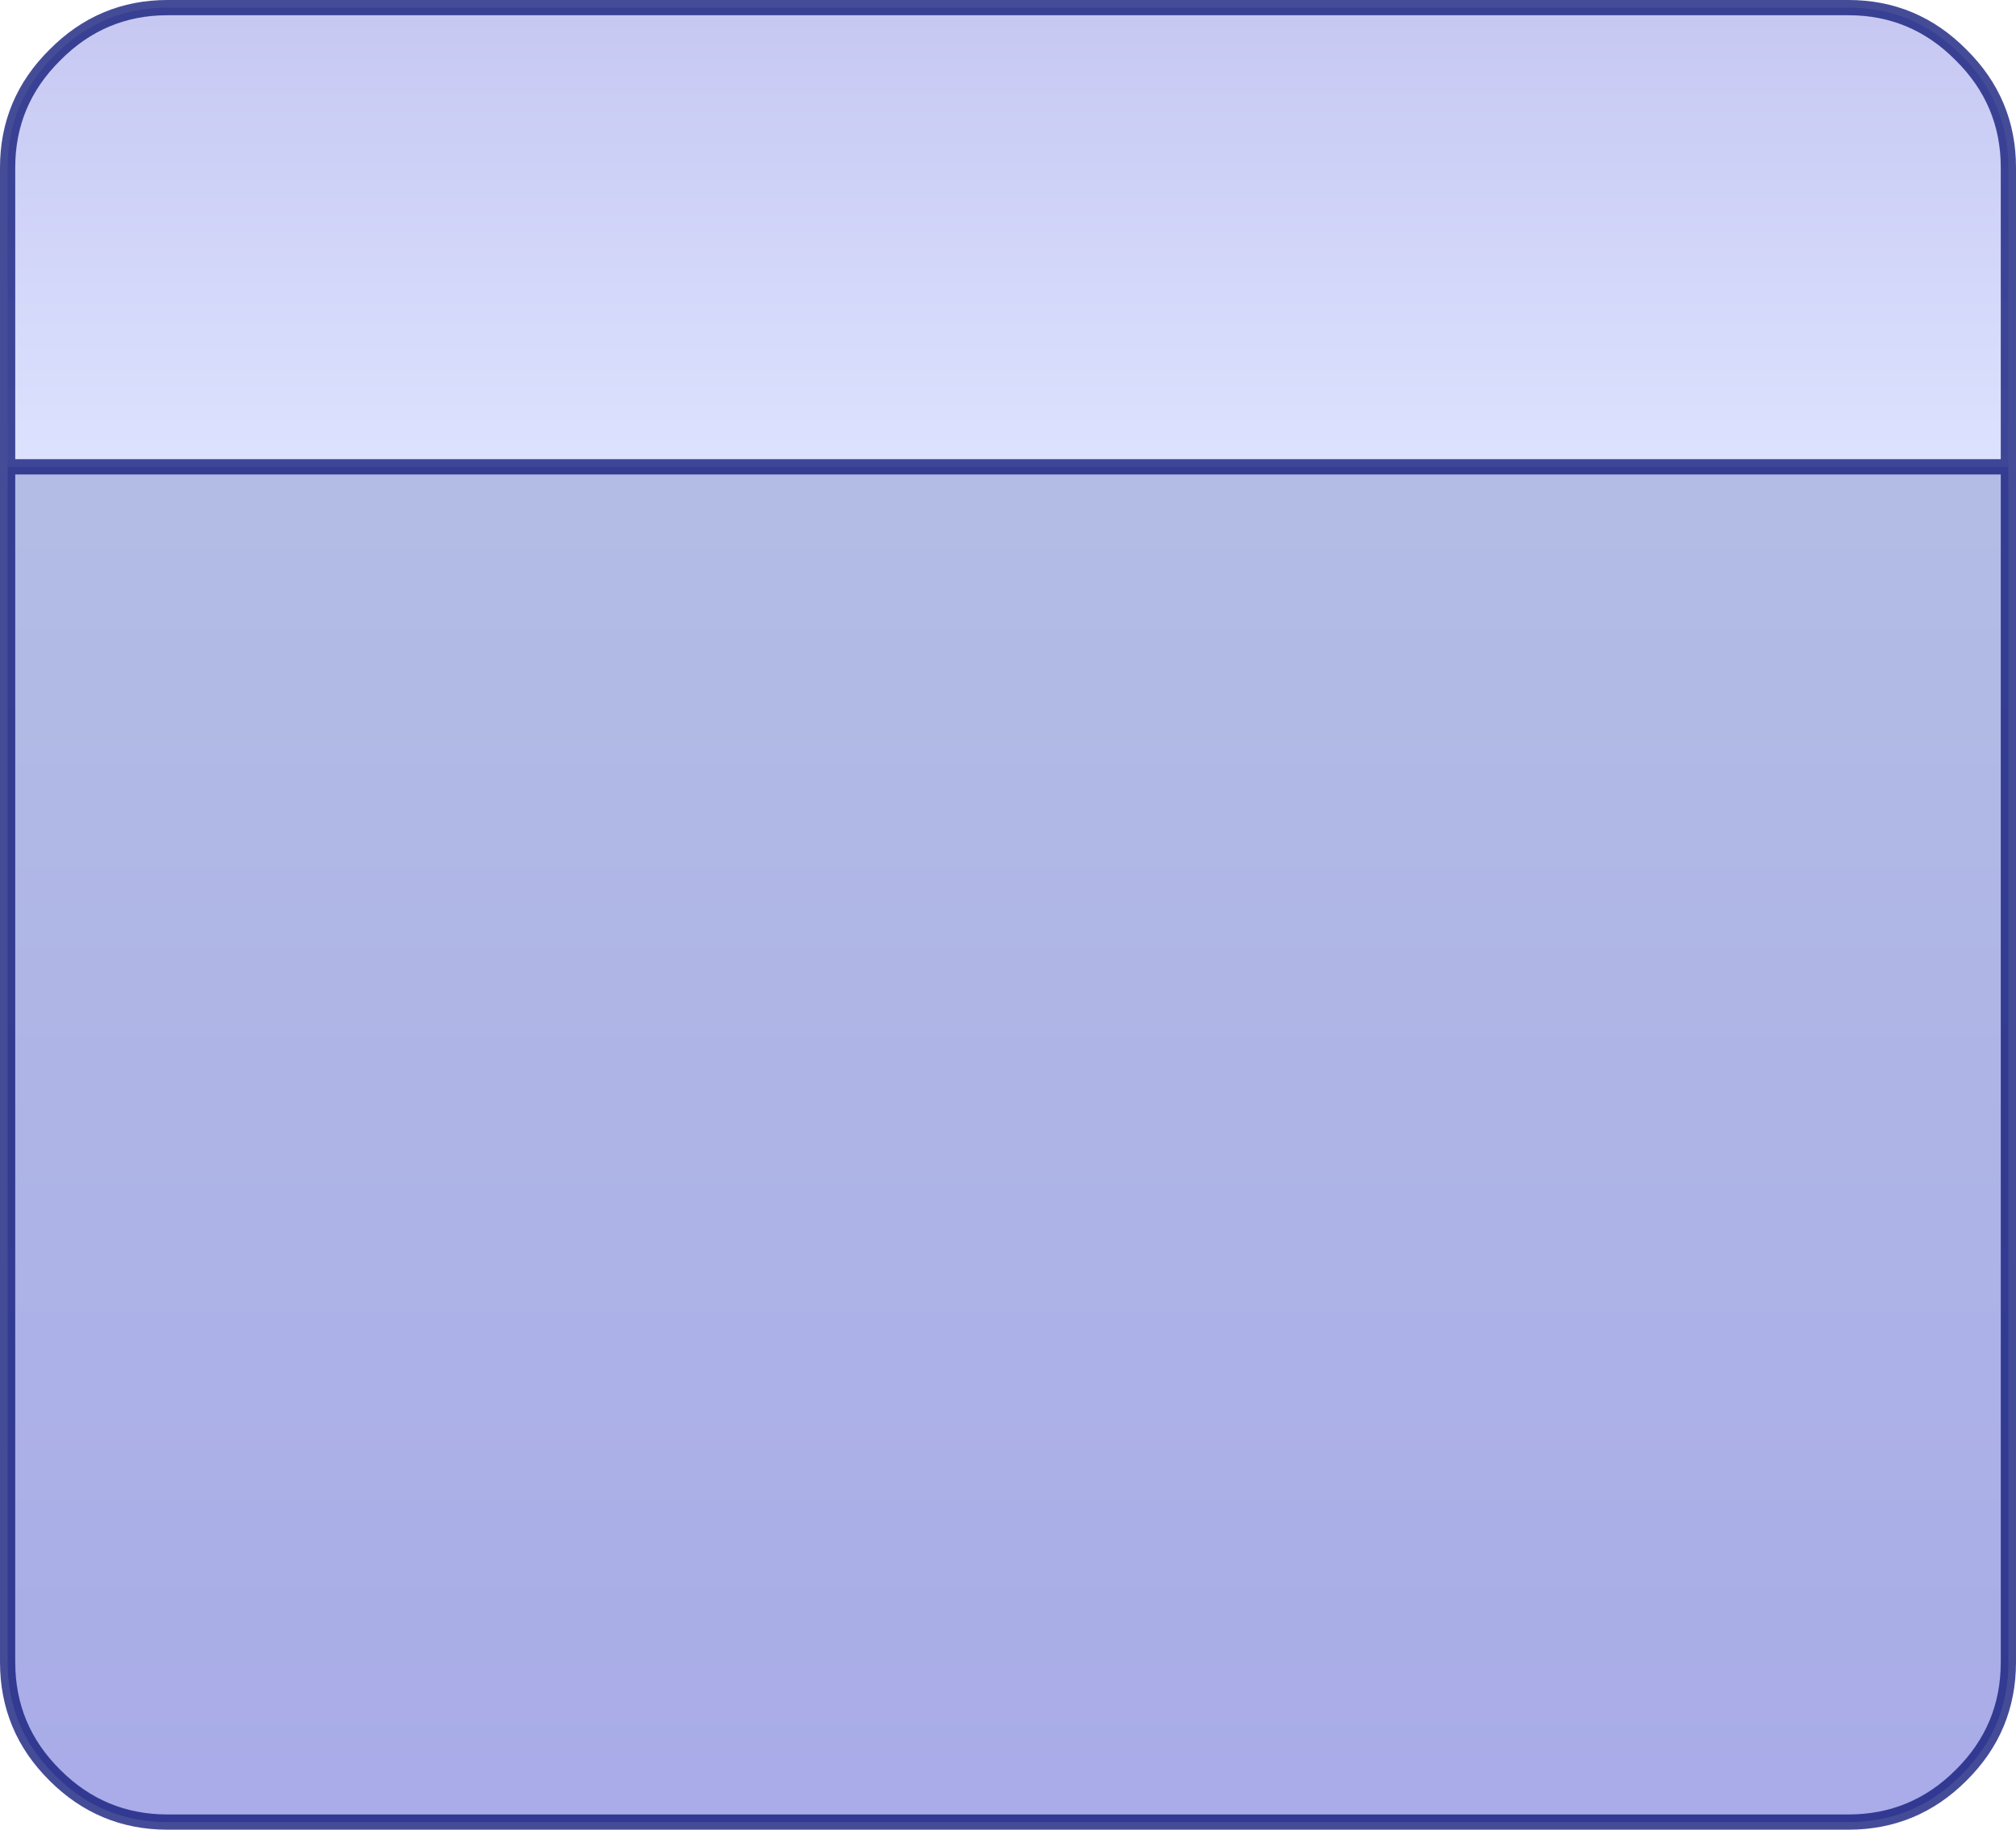 <?xml version="1.0" encoding="UTF-8" standalone="no"?>
<svg xmlns:xlink="http://www.w3.org/1999/xlink" height="168.15px" width="185.3px" xmlns="http://www.w3.org/2000/svg">
  <g transform="matrix(1.0, 0.0, 0.0, 1.0, 470.55, -60.8)">
    <path d="M-469.85 103.7 L-469.85 76.2 Q-469.85 70.15 -465.5 65.85 -461.2 61.5 -455.15 61.5 L-300.65 61.5 Q-294.6 61.5 -290.3 65.85 -285.95 70.15 -285.95 76.2 L-285.95 103.7 -469.85 103.7" fill="url(#gradient0)" fill-rule="evenodd" stroke="none"/>
    <path d="M-285.95 103.7 L-285.95 213.55 Q-285.95 219.65 -290.3 223.95 -294.6 228.25 -300.65 228.25 L-455.15 228.25 Q-461.2 228.25 -465.5 223.95 -469.85 219.65 -469.85 213.55 L-469.85 103.7 -285.95 103.7" fill="url(#gradient1)" fill-rule="evenodd" stroke="none"/>
    <path d="M-469.85 103.7 L-469.85 76.2 Q-469.85 70.15 -465.5 65.85 -461.2 61.5 -455.15 61.5 L-300.65 61.5 Q-294.6 61.5 -290.3 65.85 -285.95 70.15 -285.95 76.2 L-285.95 103.7 -285.95 213.55 Q-285.95 219.65 -290.3 223.95 -294.6 228.25 -300.65 228.25 L-455.15 228.25 Q-461.2 228.25 -465.5 223.95 -469.85 219.65 -469.85 213.55 L-469.85 103.7 -285.95 103.7" fill="none" stroke="#101979" stroke-linecap="round" stroke-linejoin="round" stroke-opacity="0.776" stroke-width="1.4"/>
  </g>
  <defs>
    <linearGradient gradientTransform="matrix(0.0, 0.026, -0.112, 0.0, -377.9, 82.6)" gradientUnits="userSpaceOnUse" id="gradient0" spreadMethod="pad" x1="-819.2" x2="819.2">
      <stop offset="0.0" stop-color="#bfc1f0" stop-opacity="0.898"/>
      <stop offset="1.0" stop-color="#d9dfff" stop-opacity="0.898"/>
    </linearGradient>
    <linearGradient gradientTransform="matrix(0.0, 0.076, -0.112, 0.0, -377.9, 165.95)" gradientUnits="userSpaceOnUse" id="gradient1" spreadMethod="pad" x1="-819.2" x2="819.2">
      <stop offset="0.0" stop-color="#aab5e2" stop-opacity="0.898"/>
      <stop offset="1.0" stop-color="#9fa2e5" stop-opacity="0.898"/>
    </linearGradient>
  </defs>
</svg>
